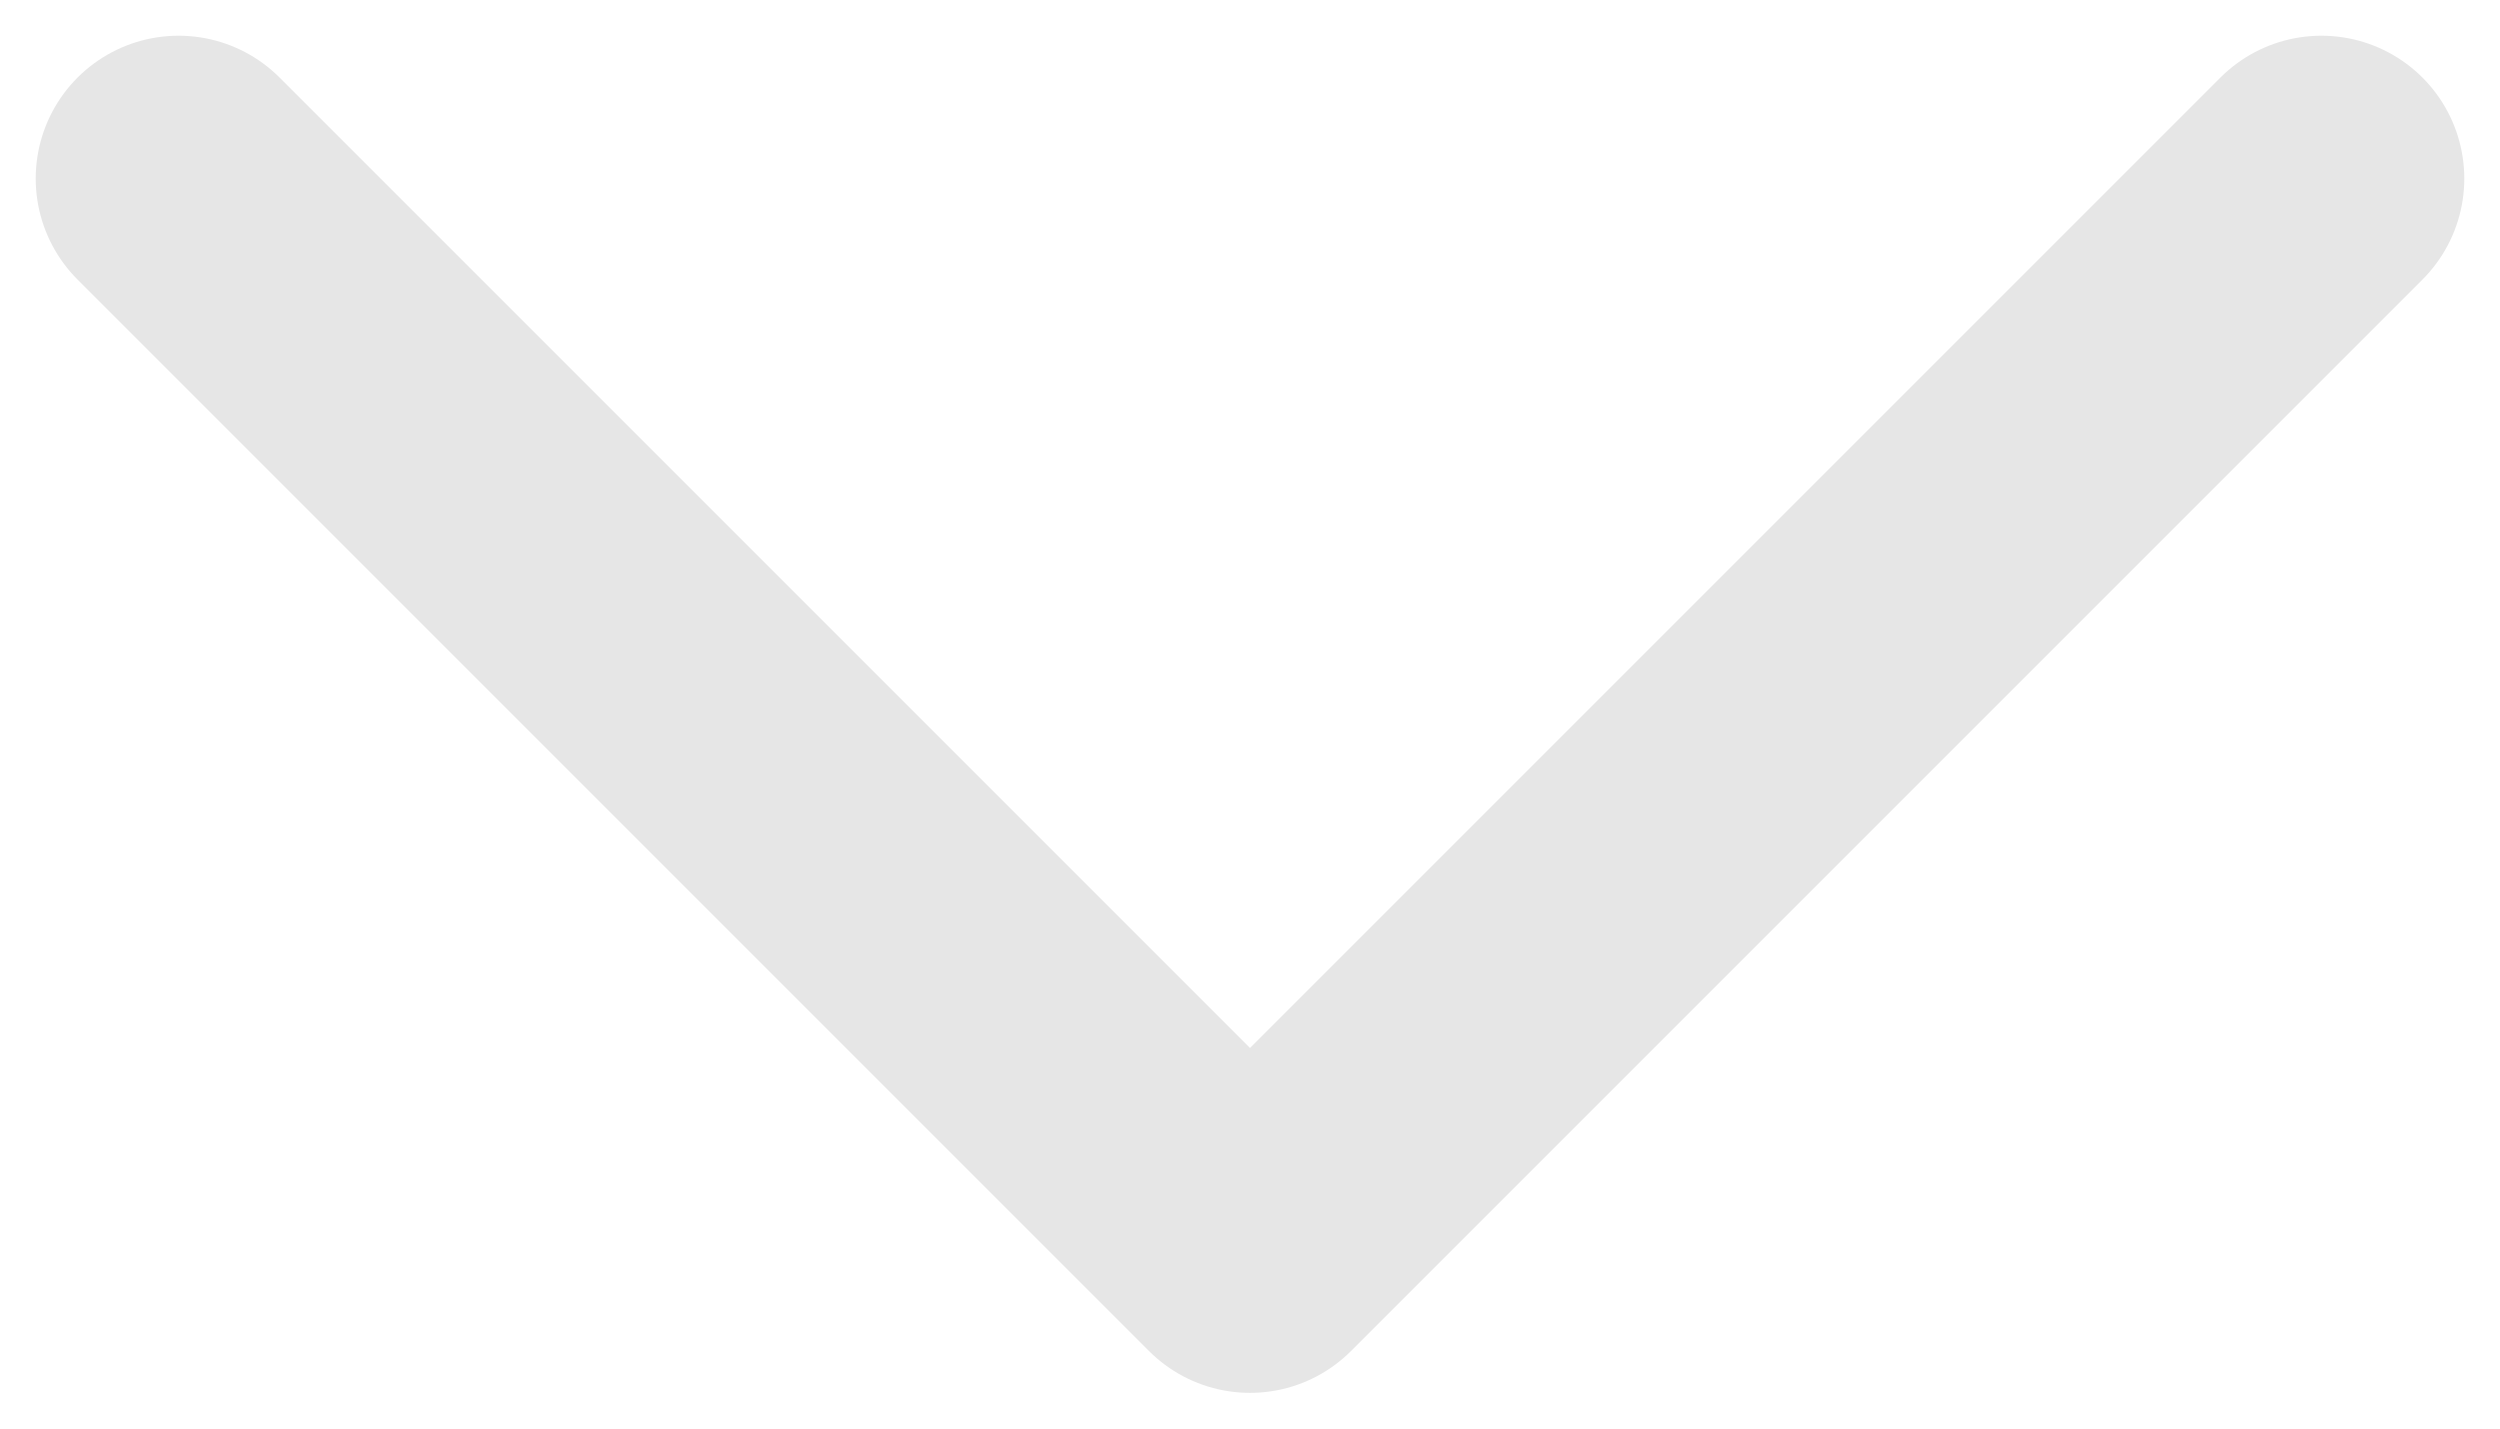 <svg width="14" height="8" viewBox="0 0 14 8" fill="none" xmlns="http://www.w3.org/2000/svg">
<path d="M1 1L7 7L13 1" stroke="#E6E6E6" stroke-width="1.6" stroke-linecap="round" stroke-linejoin="round"/>
</svg>
